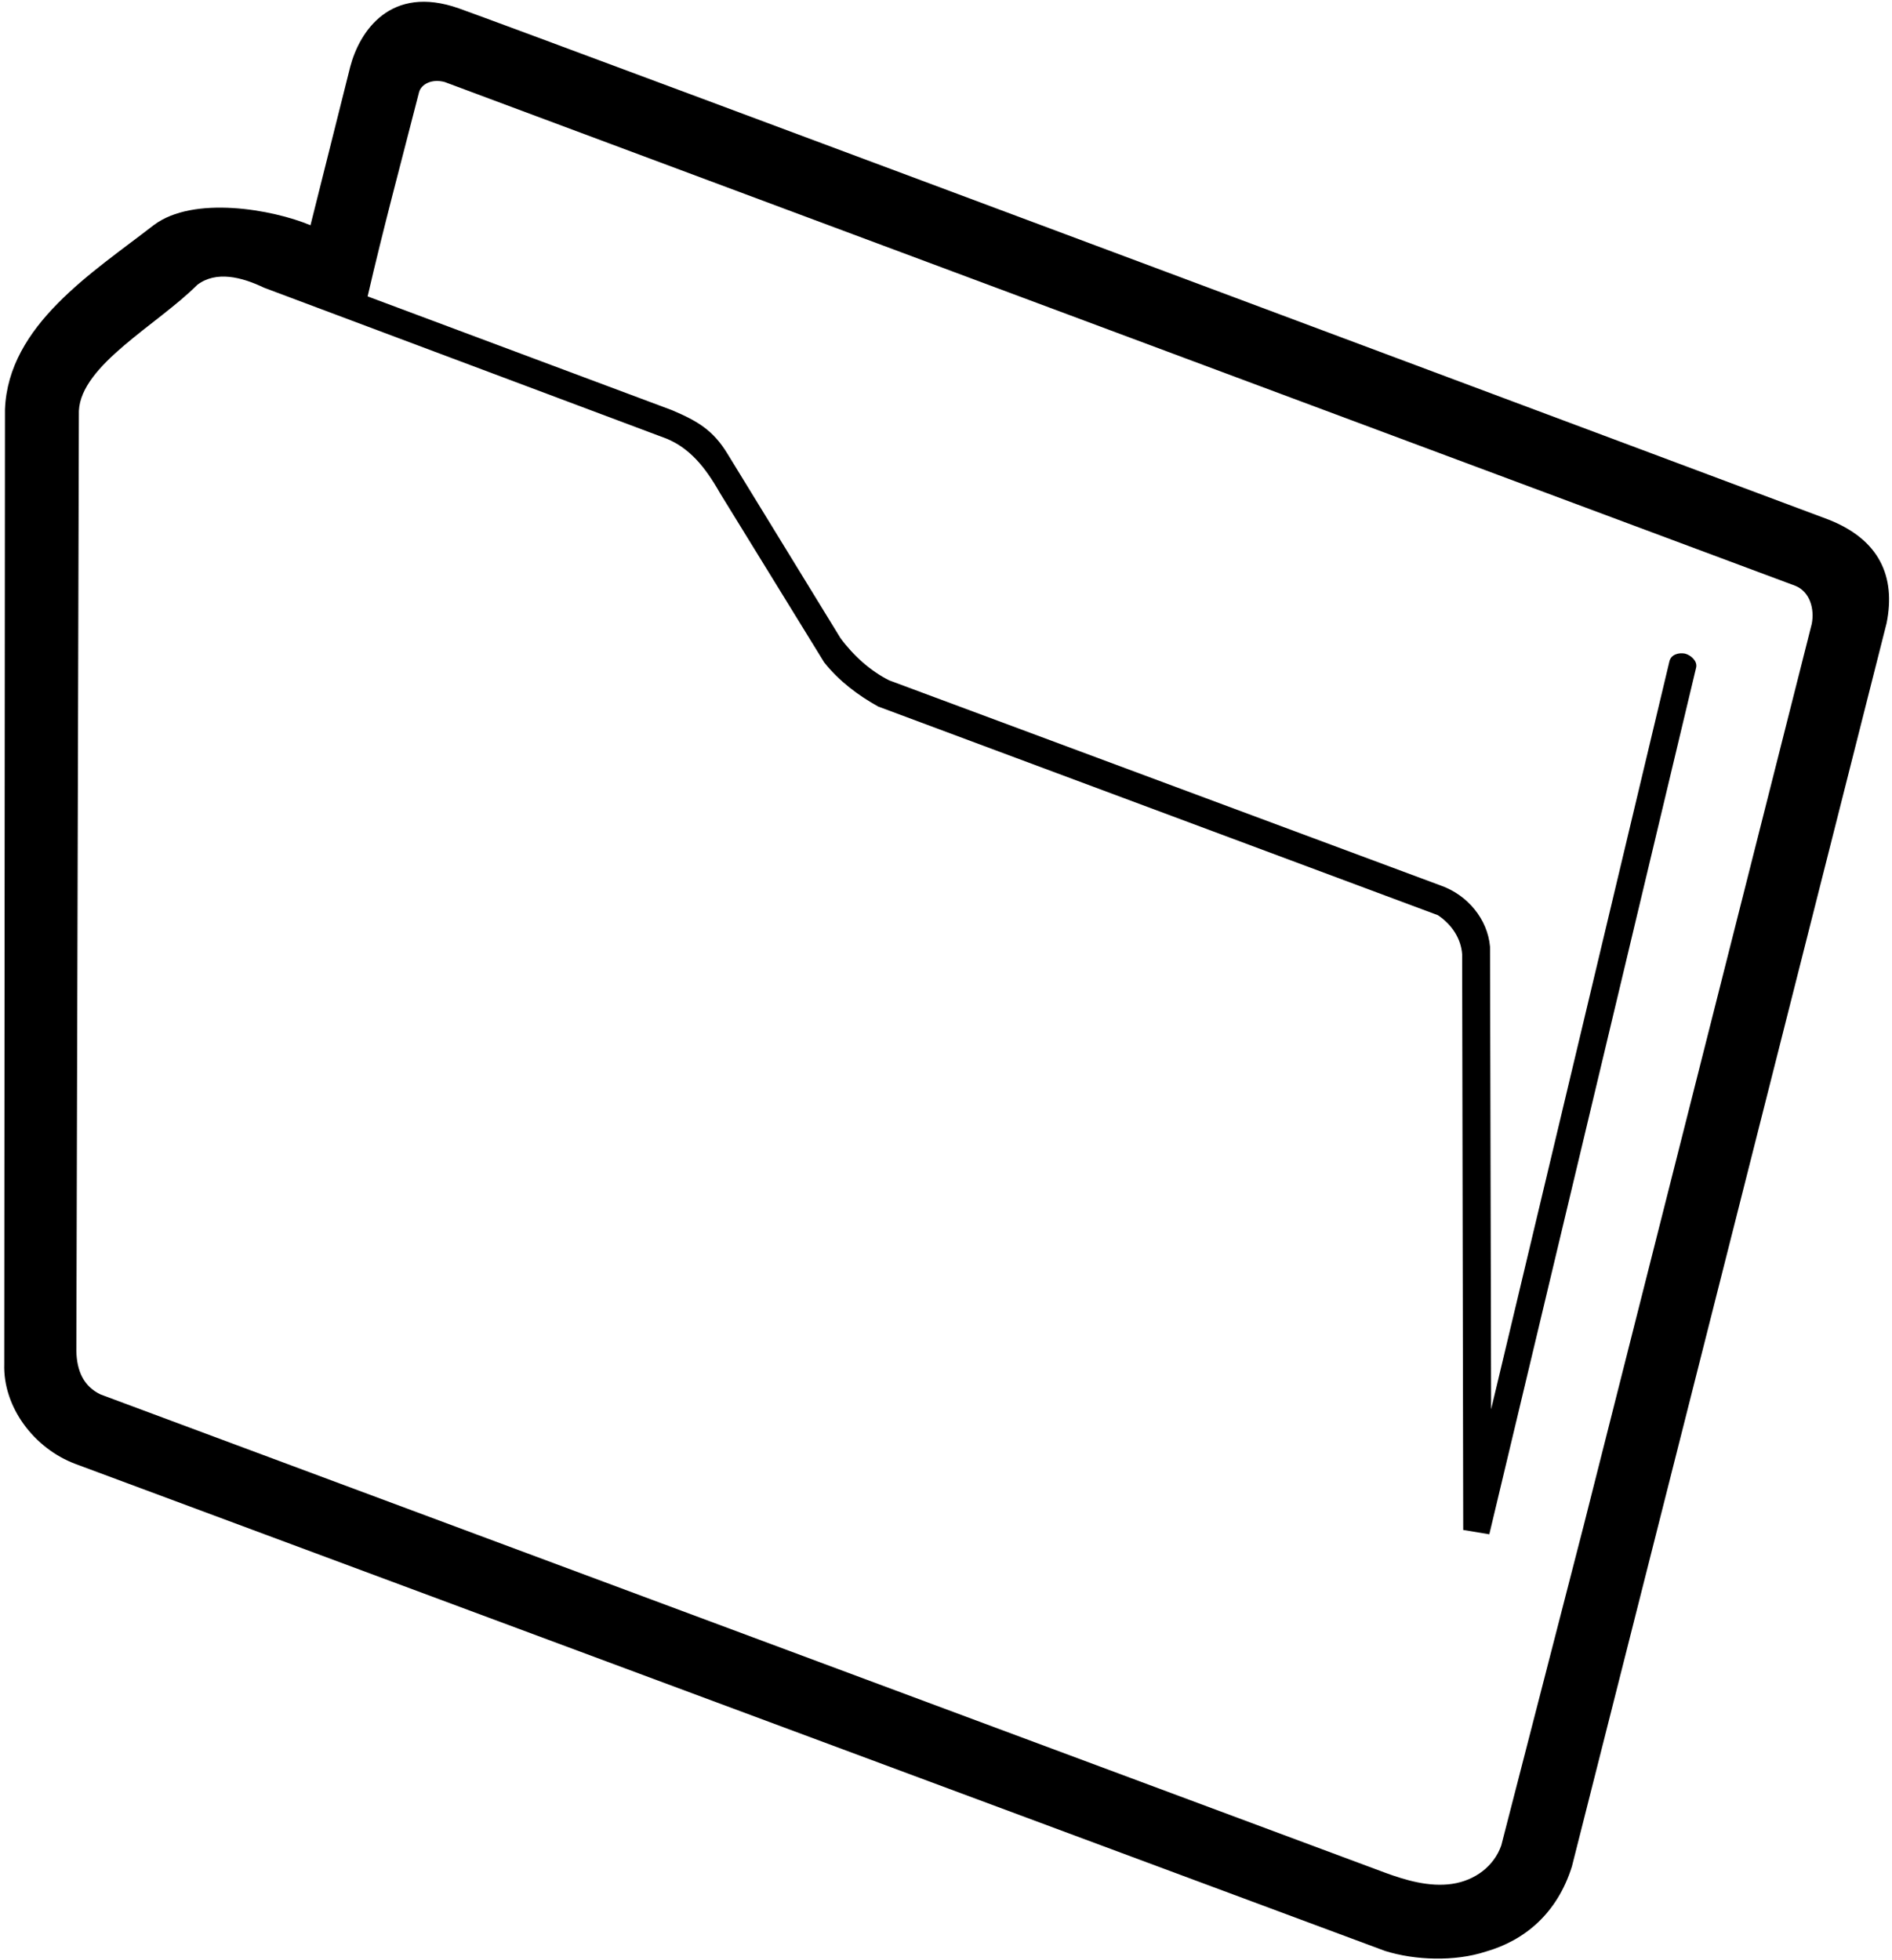 <?xml version="1.0" encoding="UTF-8"?>
<svg xmlns="http://www.w3.org/2000/svg" xmlns:xlink="http://www.w3.org/1999/xlink" width="470pt" height="487pt" viewBox="0 0 470 487" version="1.1">
<g id="surface1">
<path style=" stroke:none;fill-rule:nonzero;fill:rgb(0%,0%,0%);fill-opacity:1;" d="M 454.203 129.074 C 454.203 129.074 131.059 8.117 114.004 2.086 C 96.949 -3.949 89.312 7.844 87.004 16.574 L 77.129 55.961 C 67.68 52.004 48.074 48.527 38.223 55.902 C 23.074 67.676 2.043 80.742 1.234 101.715 L 1.055 338.863 C 0.719 349.523 8.426 359.836 18.785 363.703 L 344.047 484.664 C 351.5 487 361.324 487.363 369.066 484.844 C 378.785 482.055 386.836 475.332 390.484 463.695 L 468.664 154.785 C 470.977 143.211 466.859 134.039 454.203 129.074 Z M 450.066 154.992 L 393.453 378.824 L 372.934 458.473 C 371.137 463.602 366.438 467.176 360.695 468.016 C 355.051 468.836 349.176 467.113 344.047 465.223 L 24.996 346.426 C 20.773 344.426 19.074 340.574 18.965 335.625 L 19.594 102.074 C 20.145 90.648 39.035 80.742 49.023 70.754 C 53.707 67.223 60.012 68.801 65.586 71.473 L 165.664 109.004 C 171.277 111.371 175.105 115.875 178.805 122.414 L 204.727 164.535 C 208.414 169.215 213.273 172.812 218.137 175.516 L 357.184 227.355 C 360.695 229.695 362.945 233.203 363.215 237.074 L 363.484 380.086 L 369.965 381.164 L 421.355 165.793 C 421.672 164.164 420.004 162.734 418.566 162.375 C 417.07 162.09 415.086 162.539 414.695 164.355 L 370.414 350.113 L 370.145 235.184 C 369.539 228.324 364.566 222.402 358.086 220.062 L 220.926 169.035 C 216.336 166.785 211.926 162.824 208.773 158.504 L 180.695 112.695 C 177.133 106.863 173.305 104.613 166.926 101.895 L 91.324 73.633 C 95.195 56.805 99.785 39.793 104.105 22.875 C 104.609 21.051 107.086 19.473 110.465 20.375 L 446.016 145.543 C 449.633 147.027 450.785 151.305 450.066 154.992 "/>
</g>
</svg>
